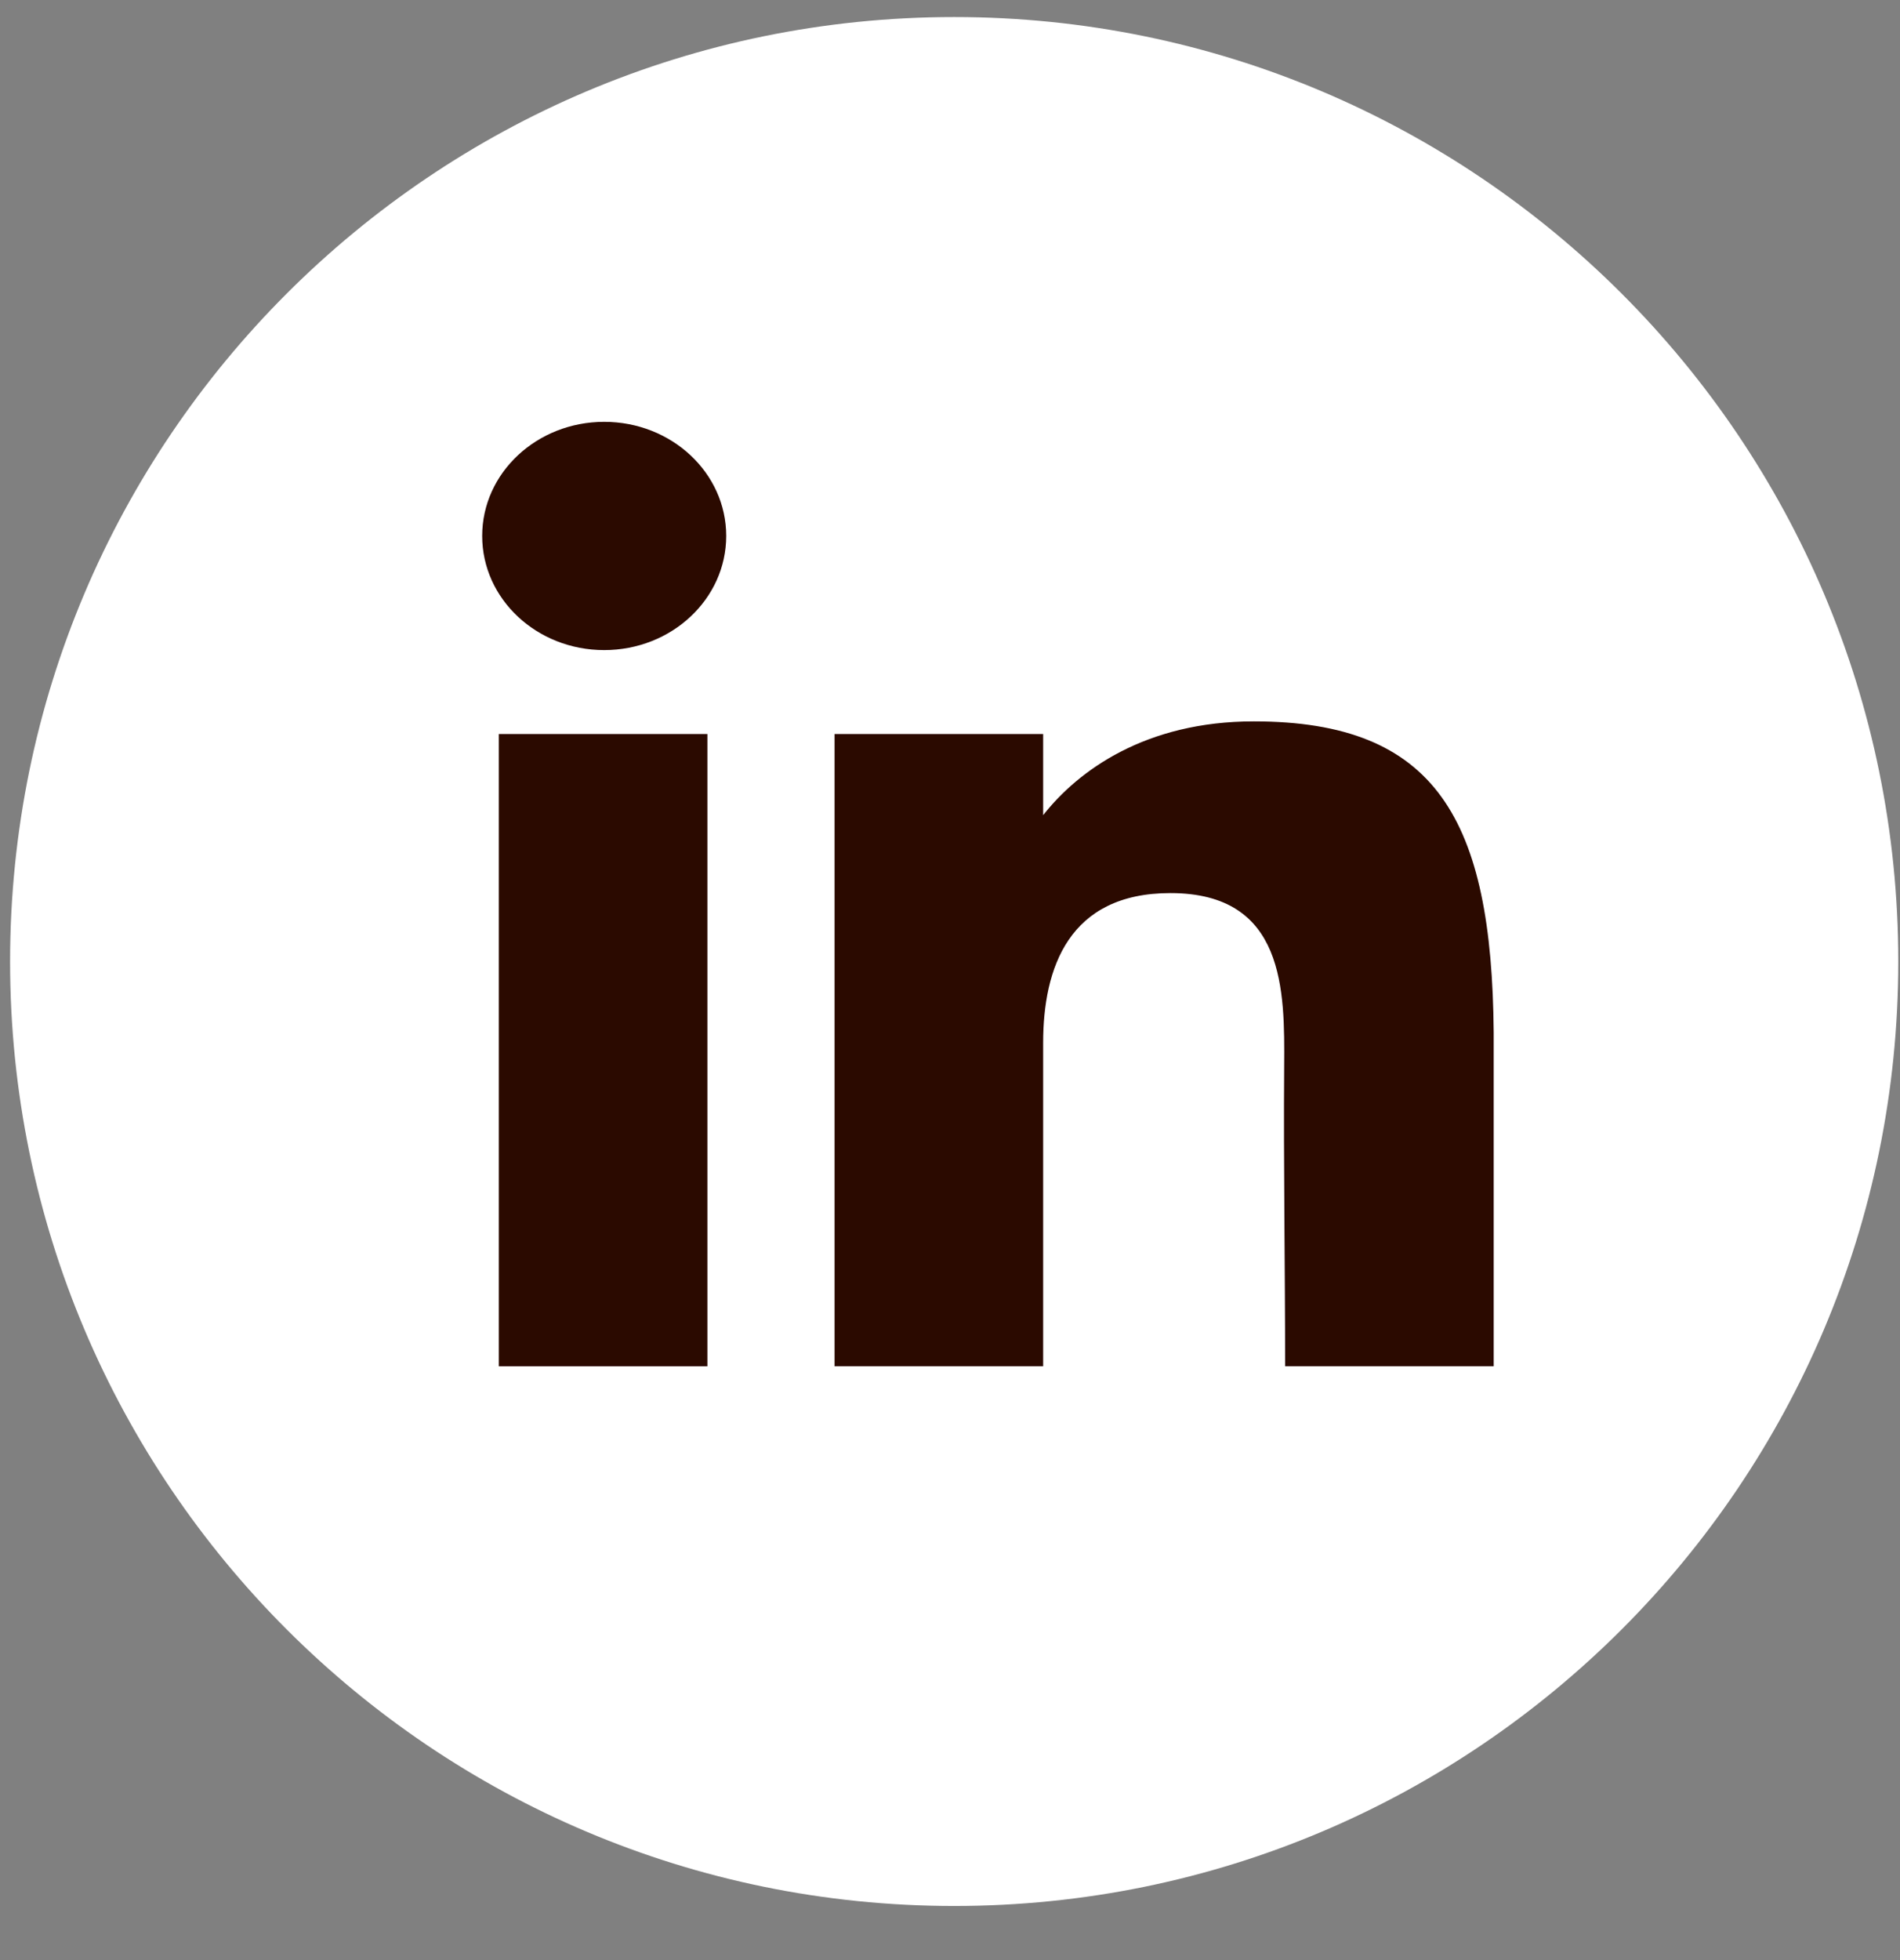 <svg width="32" height="33" viewBox="0 0 32 33" fill="none" xmlns="http://www.w3.org/2000/svg">
<rect x="0" y="0" width="32" height="33" fill="#808080" stroke="none"/>
<path d="M31.971 16.188C31.971 7.406 24.852 0.287 16.071 0.287C7.289 0.287 0.17 7.406 0.17 16.188C0.17 24.97 7.289 32.089 16.071 32.089C24.852 32.089 31.971 24.97 31.971 16.188Z" fill="white"/>
<path d="M12.231 9.023C12.231 10.085 11.311 10.945 10.176 10.945C9.041 10.945 8.121 10.085 8.121 9.023C8.121 7.962 9.041 7.102 10.176 7.102C11.311 7.102 12.231 7.962 12.231 9.023Z" fill="#2B0A00"/>
<path d="M8.401 12.358H11.914V23.003H8.401V12.358Z" fill="#2B0A00"/>
<path d="M17.569 12.358H14.056V23.002H17.569C17.569 23.002 17.569 19.651 17.569 17.556C17.569 16.299 17.999 15.036 19.712 15.036C21.648 15.036 21.637 16.681 21.628 17.956C21.616 19.623 21.644 21.324 21.644 23.002H25.157V17.384C25.127 13.797 24.192 12.145 21.117 12.145C19.291 12.145 18.159 12.974 17.569 13.724V12.358Z" fill="#2B0A00"/>
</svg>
